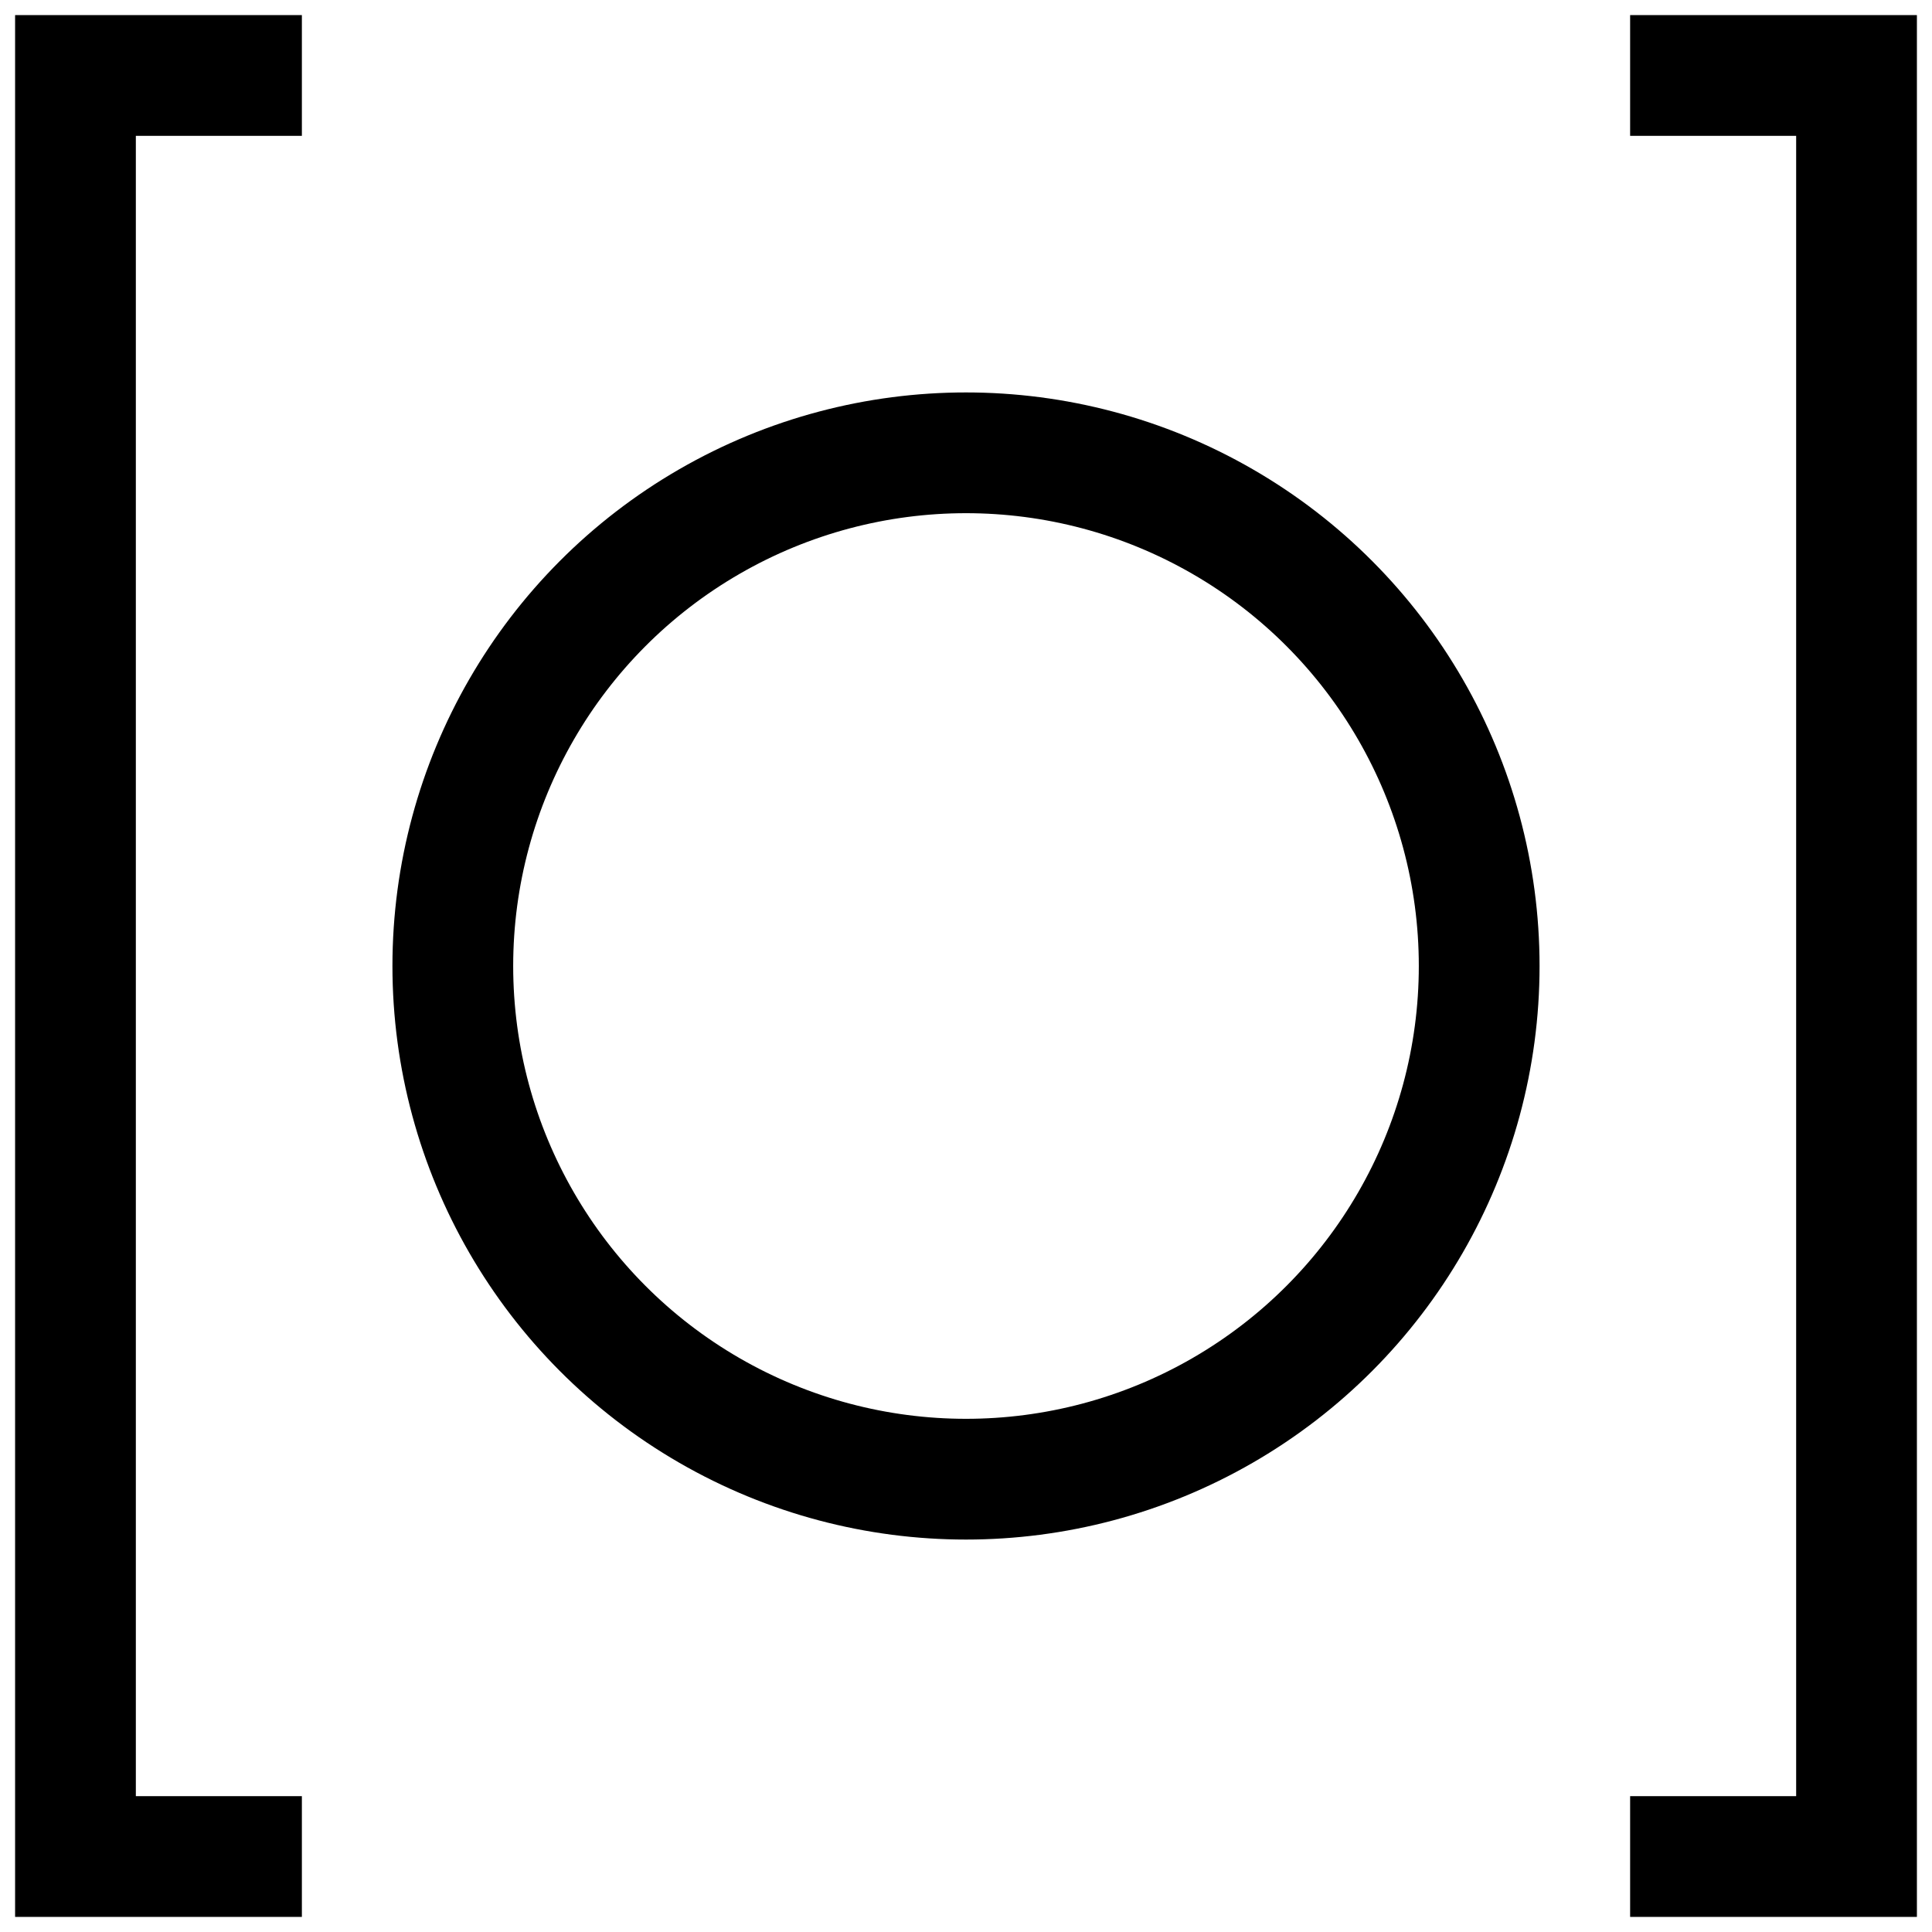 <?xml version="1.0" encoding="UTF-8"?>
<svg id="x-brackets-icon" viewBox="0 0 128 128" width="128" height="128" version="1.1" xmlns="http://www.w3.org/2000/svg" xmlns:xlink="http://www.w3.org/1999/xlink">
    <path d="M 20 5 L 5 5 L 5 123 L 20 123" fill="none" stroke="#000000" stroke-width="8" />

    <circle cx="64" cy="64" r="34" fill="none" stroke="#000000" stroke-width="8" />

    <path d="M 108 5 L 123 5 L 123 123 L 108 123" fill="none" stroke="#000000" stroke-width="8" />
</svg>
